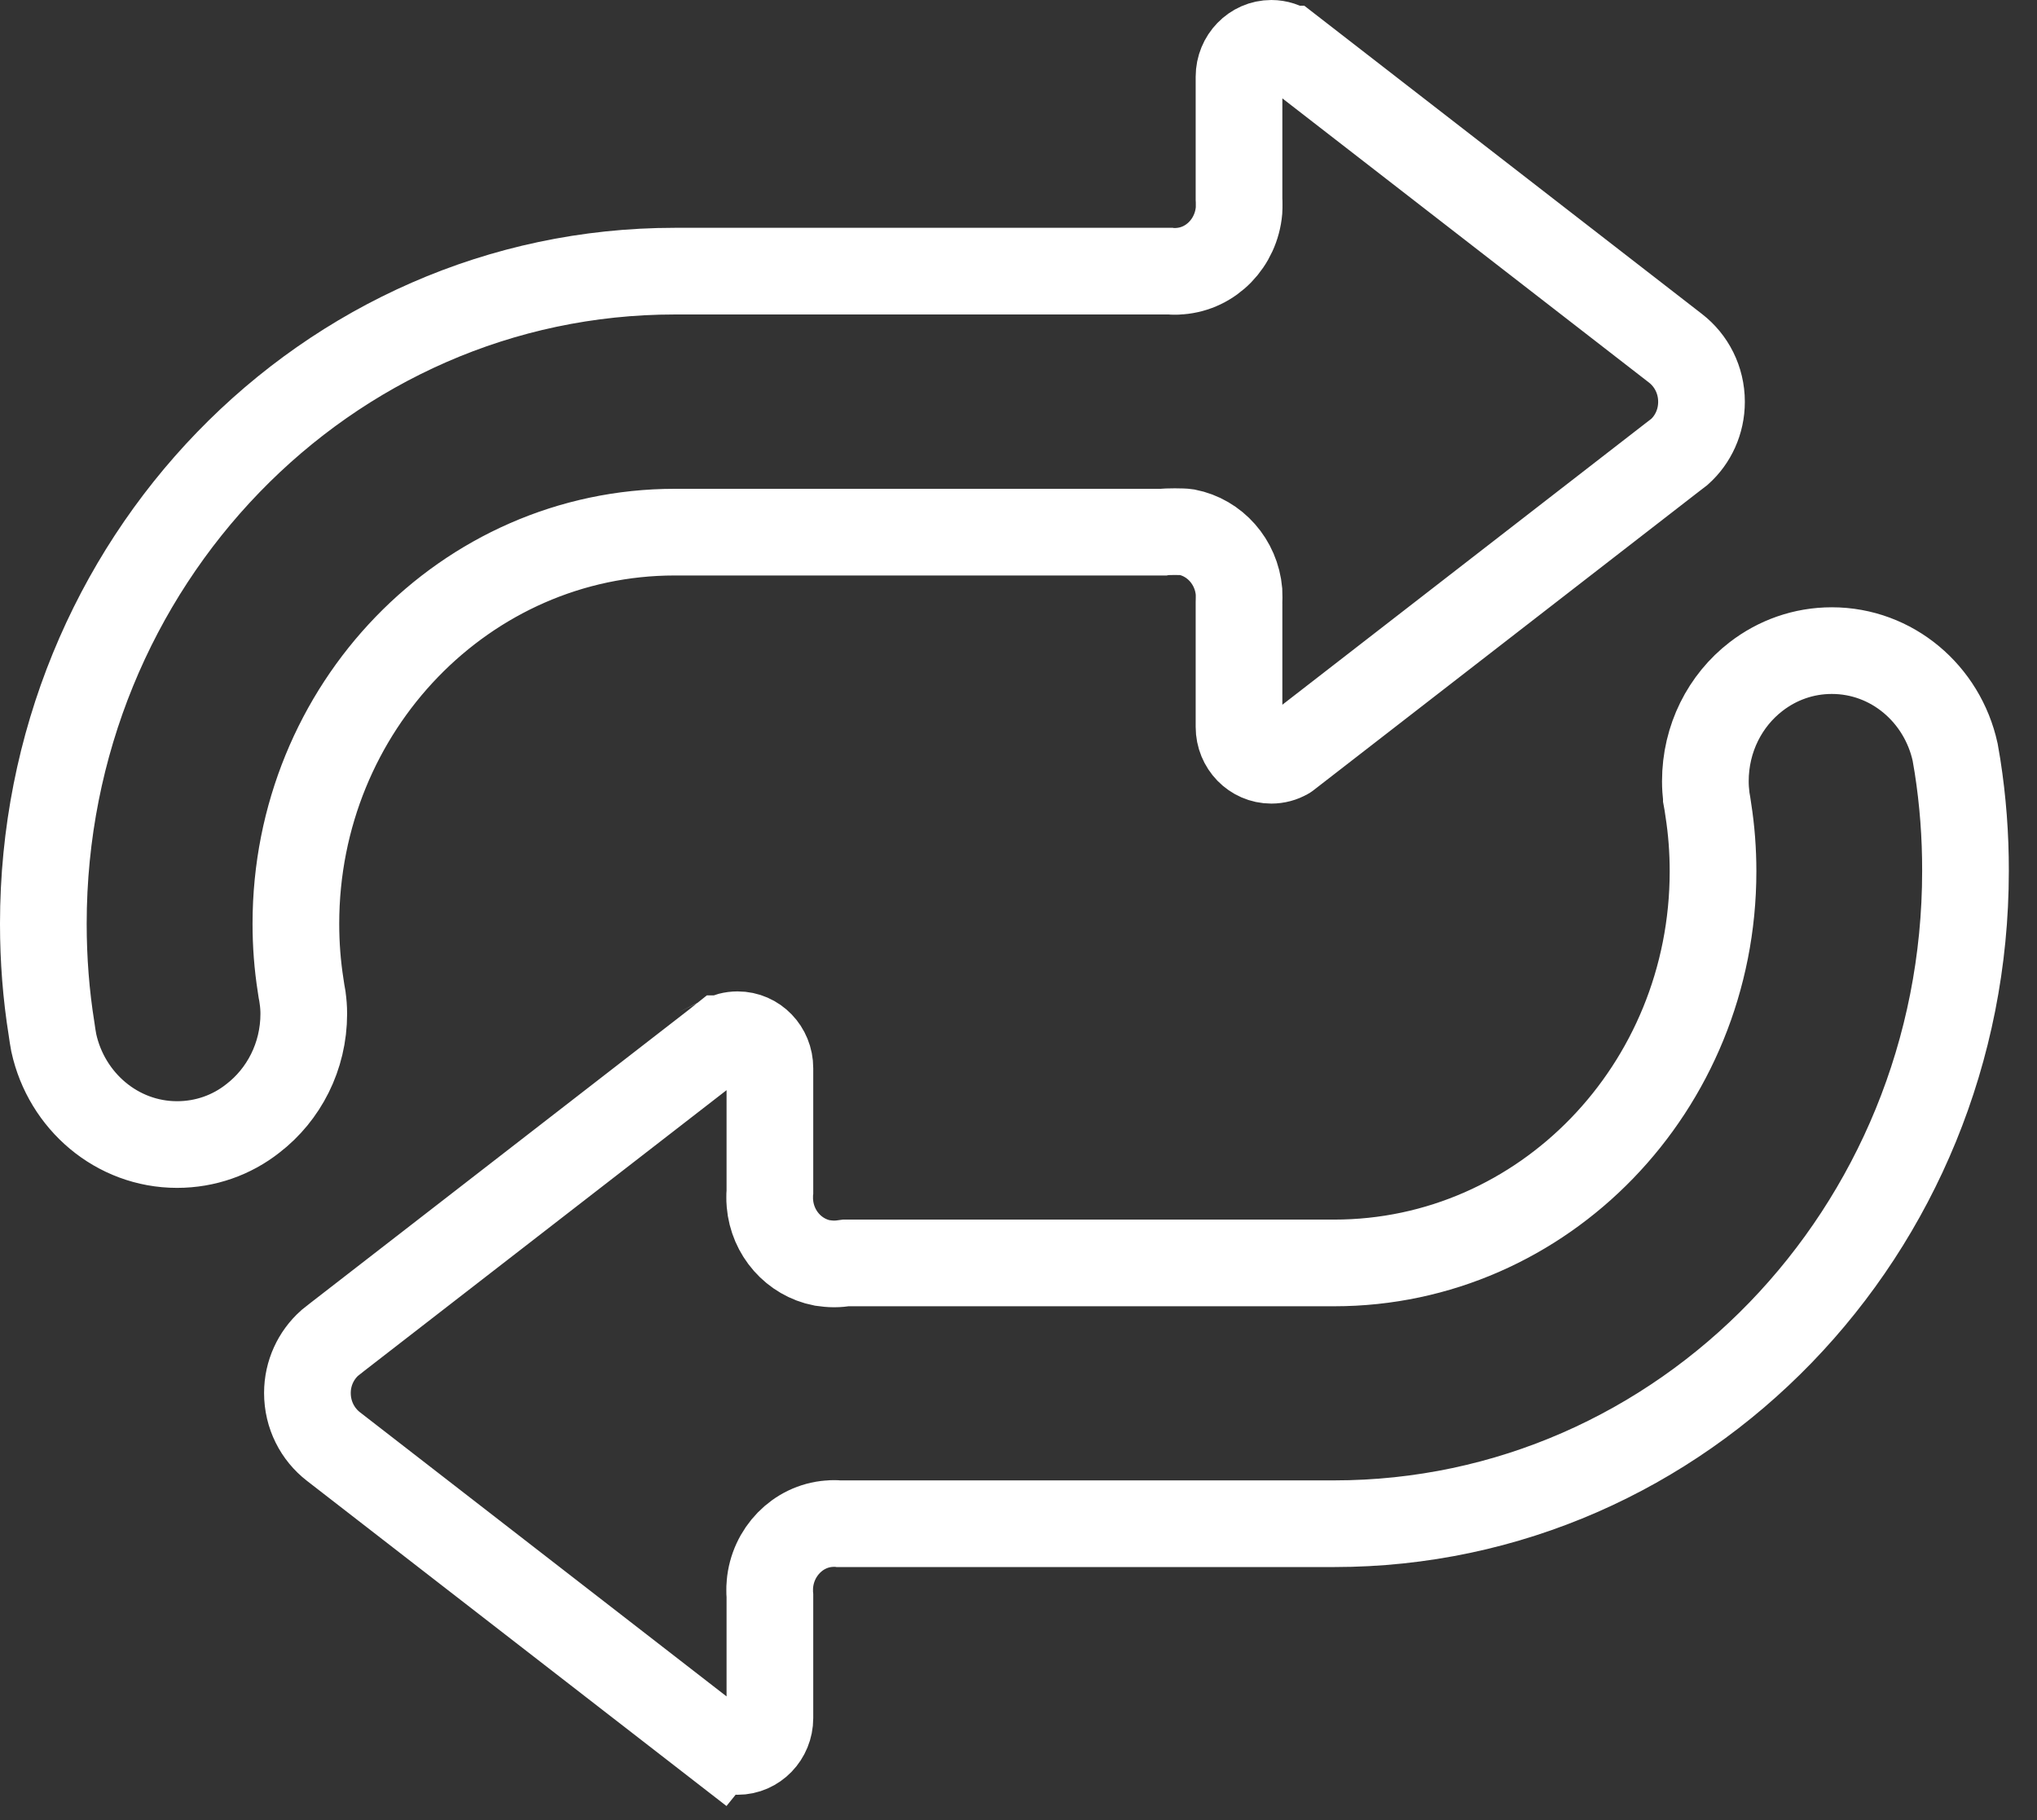 <?xml version="1.0" encoding="UTF-8"?>
<svg width="47px" height="42px" viewBox="0 0 47 42" version="1.1" xmlns="http://www.w3.org/2000/svg" xmlns:xlink="http://www.w3.org/1999/xlink">
    <rect x="0" y="0" width="47" height="42" fill="#333333" stroke="none"/>
    <!-- Generator: Sketch 42 (36781) - http://www.bohemiancoding.com/sketch -->
    <title>Switch Camera</title>
    <desc>Created with Sketch.</desc>
    <defs></defs>
    <g id="Page-1" stroke="none" stroke-width="1" fill="none" fill-rule="evenodd">
        <g id="design-language" transform="translate(-4257, -752)" stroke="#FFFFFF" stroke-width="2">
            <path d="M4263.982,775.018 C4263.987,775.018 4263.987,775.018 4263.982,775.023 C4263.999,775.146 4264.009,775.267 4264.009,775.394 C4264.009,776.384 4263.546,777.262 4262.833,777.81 C4262.349,778.192 4261.74,778.412 4261.086,778.412 C4259.697,778.412 4258.535,777.408 4258.241,776.066 C4258.222,775.962 4258.204,775.855 4258.19,775.747 C4258.063,774.955 4258,774.144 4258,773.317 C4258,764.999 4264.522,758.257 4272.568,758.257 L4283.994,758.257 C4284.031,758.262 4284.067,758.262 4284.108,758.262 C4284.145,758.262 4284.186,758.262 4284.222,758.257 C4284.948,758.201 4285.523,757.605 4285.588,756.859 C4285.591,756.816 4285.591,756.77 4285.591,756.723 C4285.591,756.675 4285.591,756.632 4285.588,756.586 L4285.588,753.77 C4285.588,753.347 4285.924,753 4286.333,753 C4286.486,753 4286.627,753.048 4286.746,753.131 L4286.751,753.131 L4295.66,760.038 C4296.023,760.319 4296.259,760.766 4296.259,761.272 C4296.259,761.732 4296.064,762.146 4295.75,762.427 L4295.573,762.563 L4286.846,769.328 L4286.695,769.445 C4286.691,769.45 4286.691,769.45 4286.686,769.45 C4286.583,769.511 4286.459,769.544 4286.333,769.544 C4285.924,769.544 4285.588,769.202 4285.588,768.775 L4285.588,765.926 C4285.591,765.885 4285.591,765.703 4285.588,765.655 C4285.529,764.965 4285.03,764.406 4284.381,764.28 C4284.291,764.265 4283.923,764.265 4283.836,764.28 L4272.568,764.28 C4267.743,764.28 4263.827,768.328 4263.827,773.316 C4263.827,773.799 4263.863,774.272 4263.936,774.737 C4263.95,774.83 4263.963,774.924 4263.982,775.018 Z M4302.166,769.678 C4302.29,770.472 4302.352,771.283 4302.35,772.101 C4302.35,780.419 4295.83,787.162 4287.782,787.162 L4276.36,787.162 C4276.319,787.157 4276.283,787.157 4276.246,787.157 C4276.205,787.157 4276.169,787.157 4276.129,787.162 C4275.408,787.217 4274.827,787.814 4274.764,788.56 C4274.759,788.602 4274.759,788.648 4274.759,788.696 C4274.759,788.739 4274.759,788.785 4274.764,788.832 L4274.764,791.648 C4274.764,792.07 4274.432,792.417 4274.019,792.417 C4273.868,792.417 4273.723,792.366 4273.605,792.281 L4273.601,792.286 L4264.691,785.379 C4264.329,785.098 4264.093,784.653 4264.093,784.145 C4264.093,783.687 4264.292,783.273 4264.606,782.992 L4264.783,782.852 L4273.506,776.092 L4273.659,775.97 C4273.659,775.97 4273.664,775.97 4273.664,775.967 C4273.773,775.911 4273.891,775.878 4274.019,775.878 C4274.432,775.878 4274.764,776.222 4274.764,776.649 L4274.764,779.496 C4274.759,779.539 4274.759,779.585 4274.759,779.632 C4274.759,779.675 4274.759,779.721 4274.764,779.769 C4274.822,780.459 4275.321,781.017 4275.971,781.144 C4276.063,781.157 4276.153,781.167 4276.248,781.167 C4276.34,781.167 4276.43,781.157 4276.52,781.144 L4287.784,781.144 C4292.614,781.144 4296.525,777.096 4296.525,772.108 C4296.525,771.625 4296.489,771.152 4296.416,770.687 C4296.403,770.593 4296.389,770.5 4296.371,770.406 L4296.371,770.401 C4296.357,770.278 4296.348,770.156 4296.348,770.03 C4296.348,769.039 4296.805,768.162 4297.518,767.613 C4298.009,767.234 4298.611,767.014 4299.266,767.014 C4300.655,767.014 4301.816,768.012 4302.111,769.355 C4302.13,769.463 4302.147,769.572 4302.166,769.678 Z" id="Switch-Camera"></path>
        </g>
    </g>
</svg>